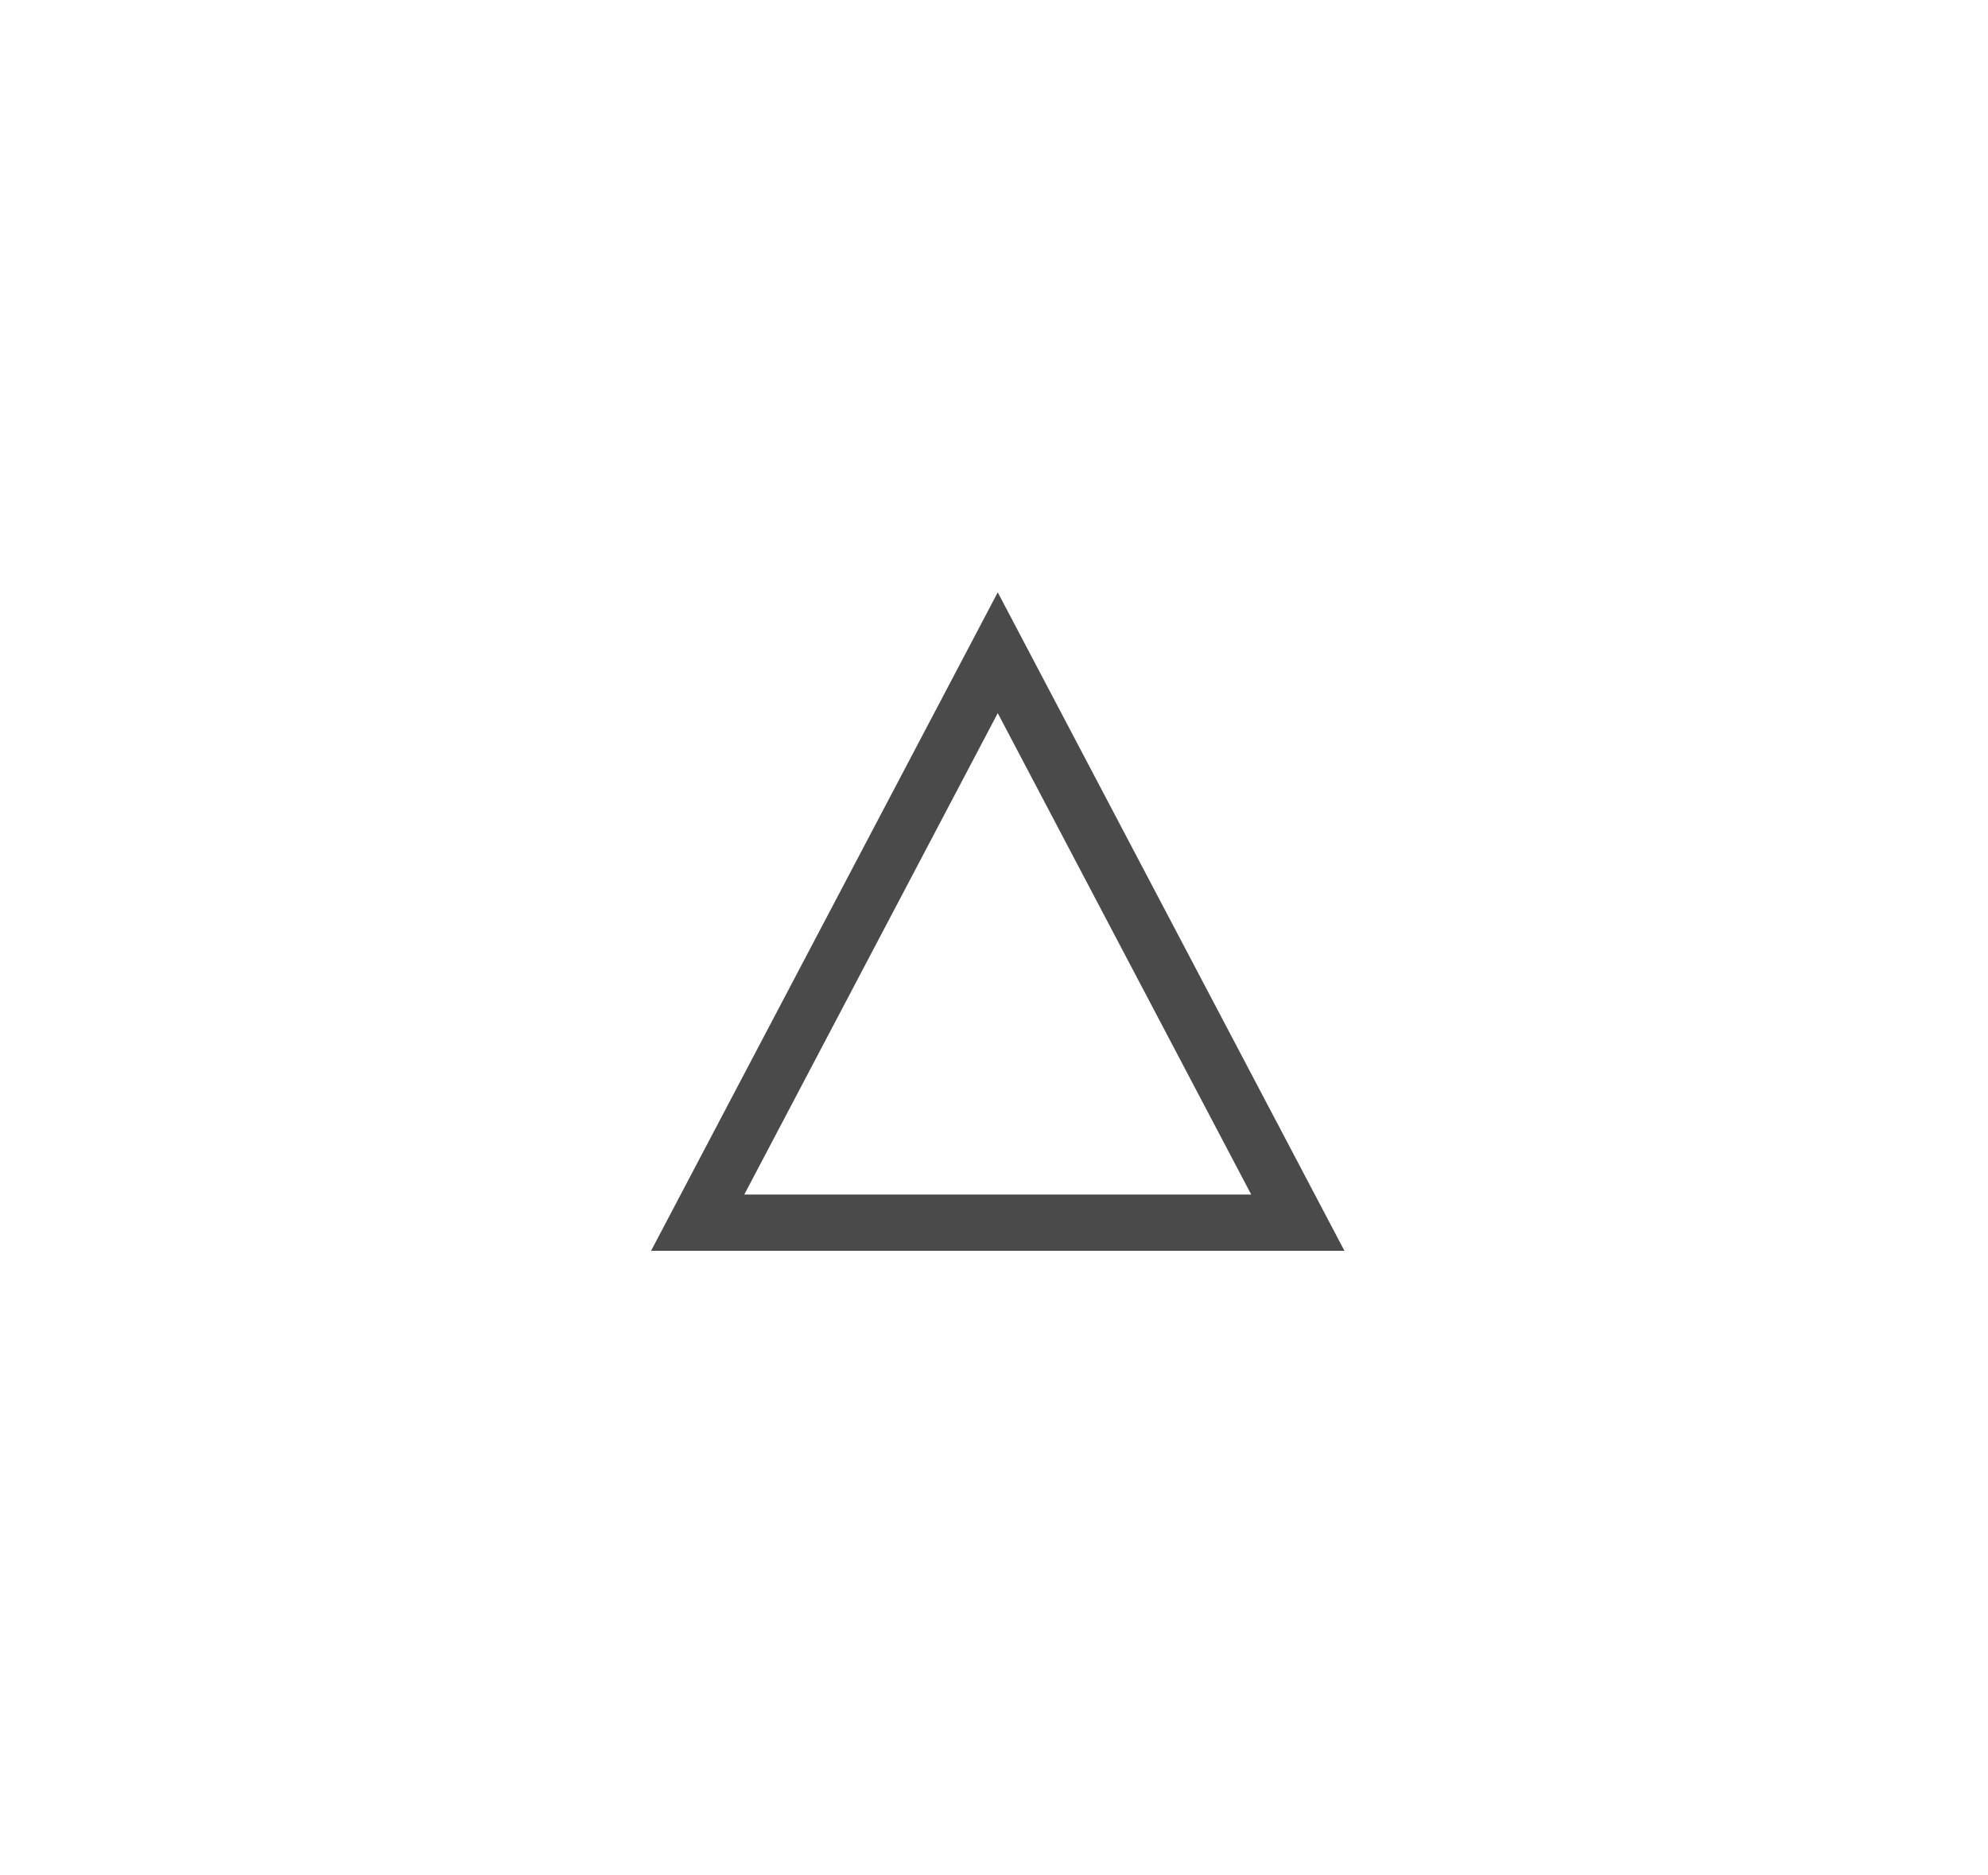 <svg xmlns="http://www.w3.org/2000/svg" width="53" height="50">
    <path opacity=".33" d="M0 0h53v50H0V0z" fill="none"/>
    <g fill="none">
        <path d="M7 5h39a2 2 0 0 1 2 2v36a2 2 0 0 1-2 2H7a2 2 0 0 1-2-2V7a2 2 0 0 1 2-2z"/>
        <path stroke="#4A4A4A" stroke-width="1.5" d="M18.6 32.598l8-15.195 8 15.195h-16z"/>
    </g>
</svg>

